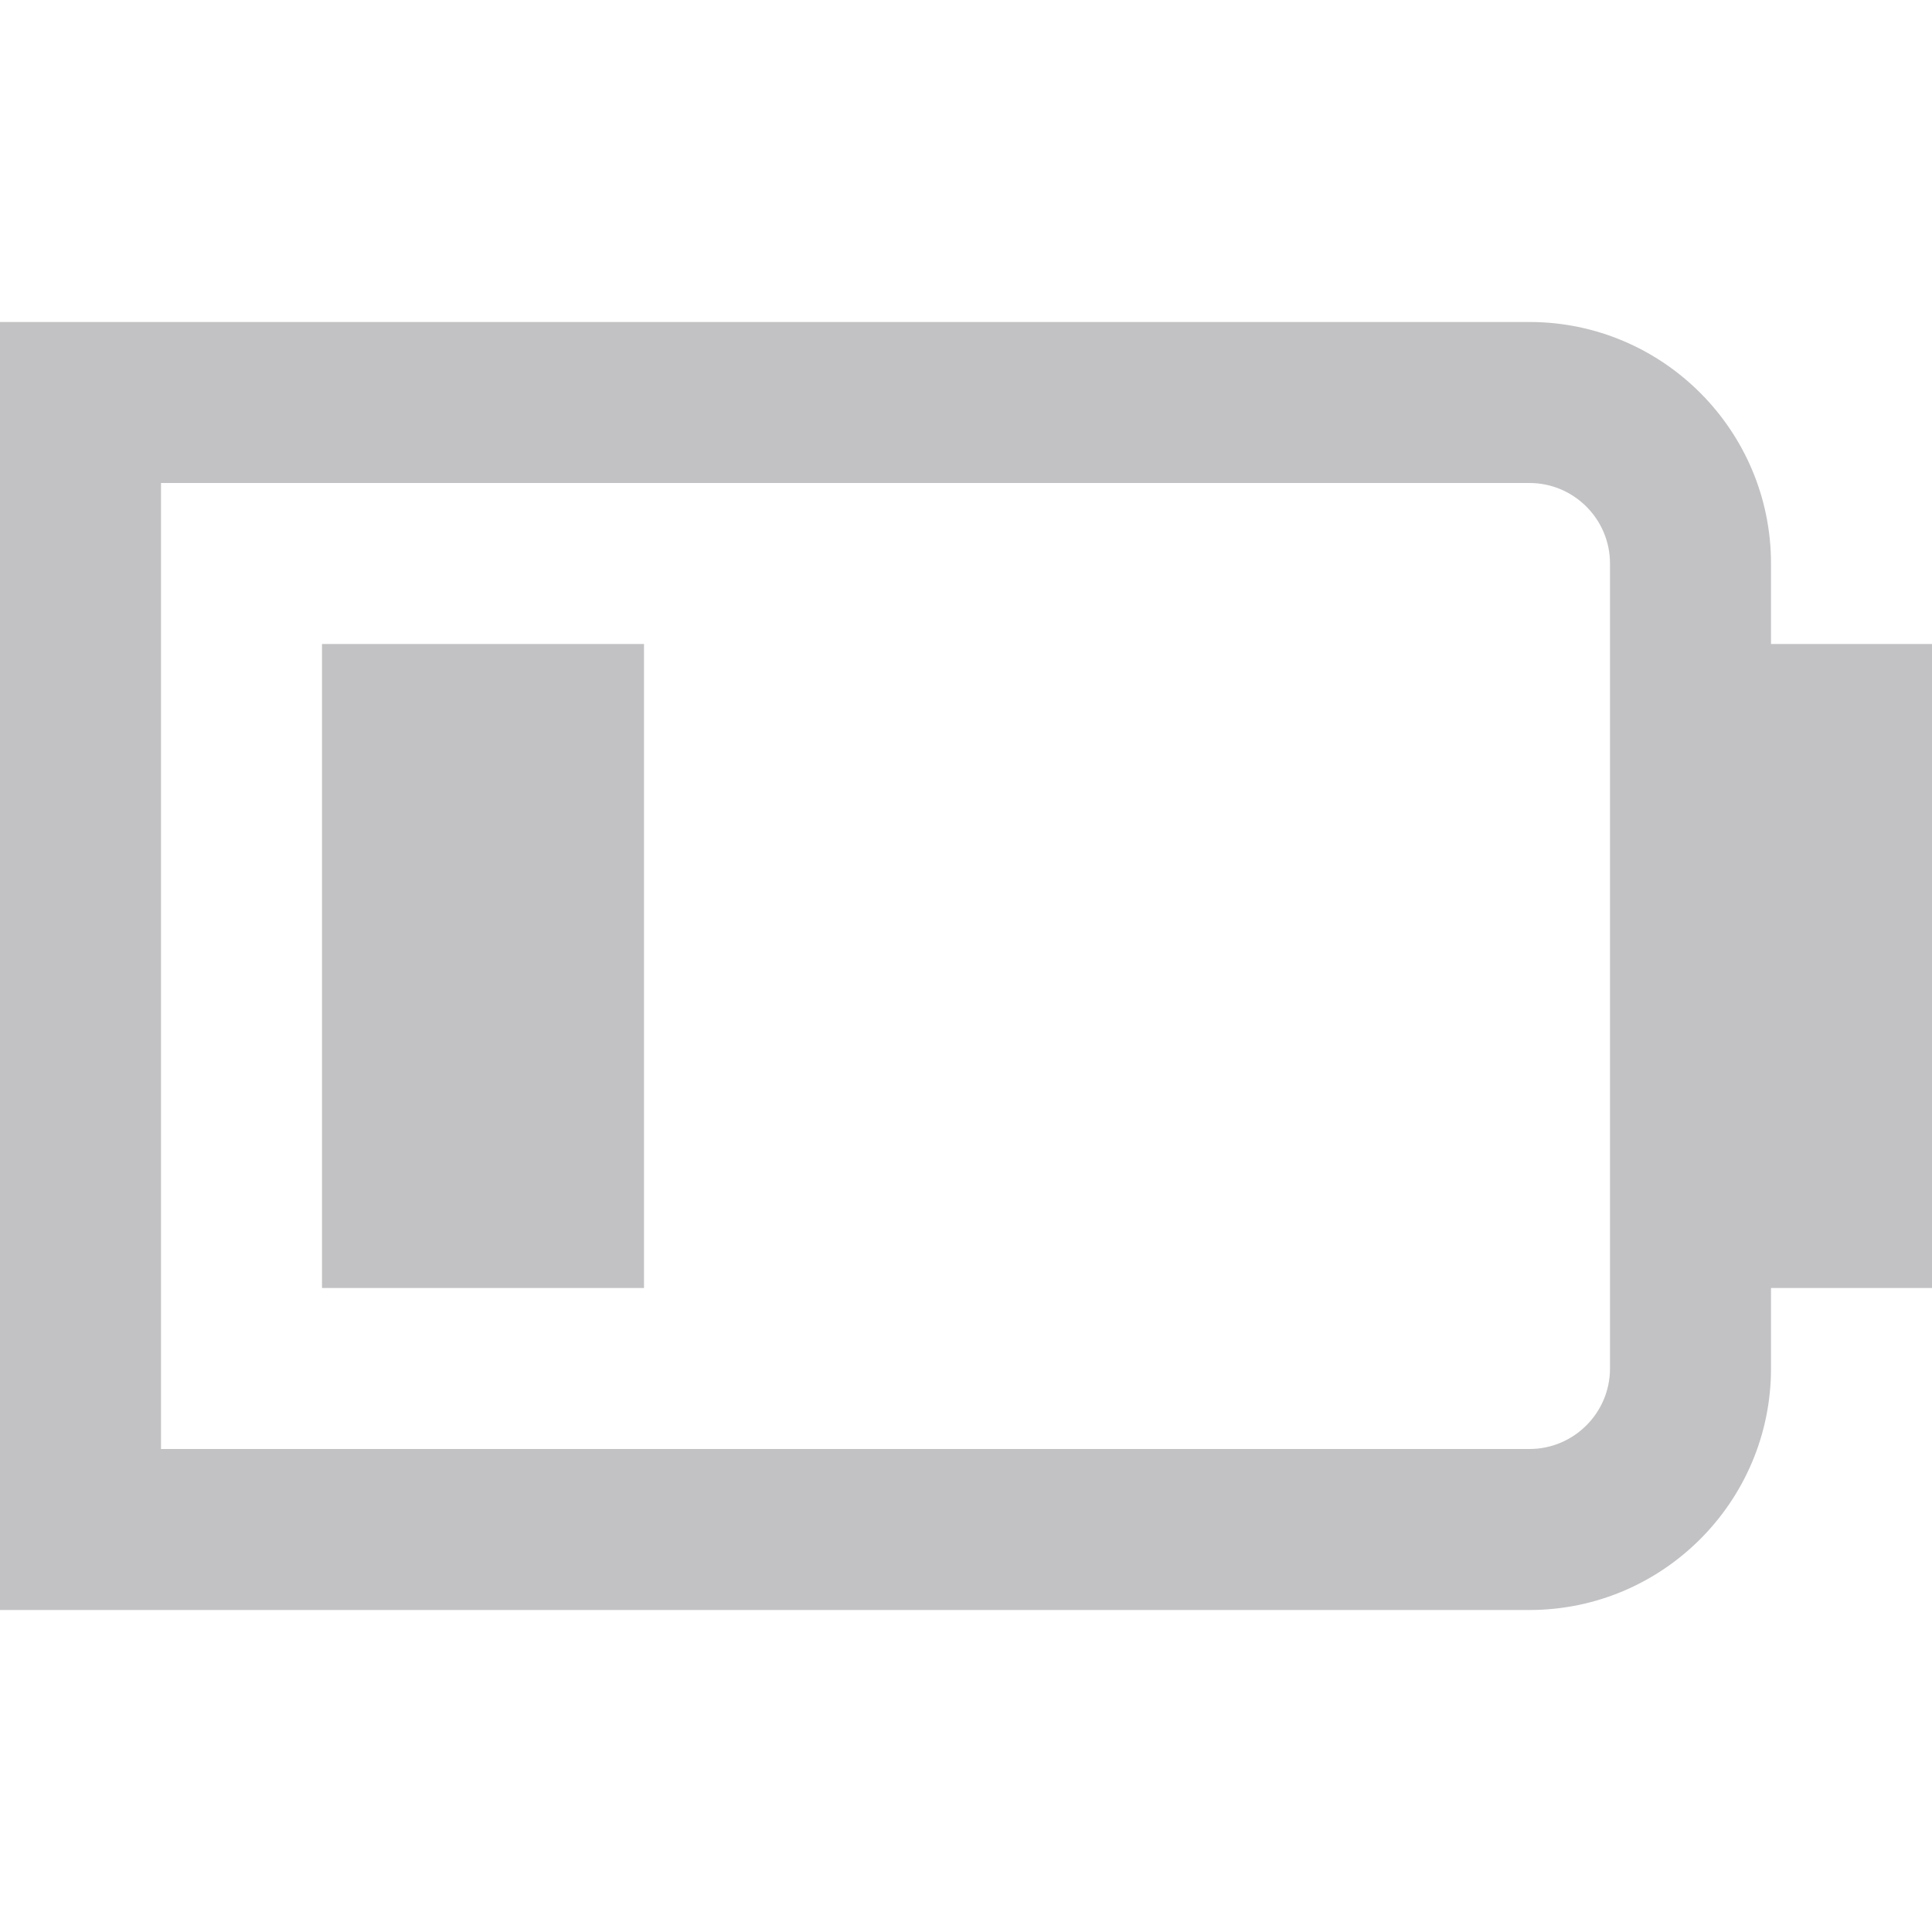<?xml version="1.0" encoding="UTF-8"?>
<svg xmlns="http://www.w3.org/2000/svg" id="Layer_1" data-name="Layer 1" viewBox="0 0 24 24" width="512" height="512"><path fill="#c2c2c4" d="M24,8h-2v-1c0-1.654-1.346-3-3-3H0V20H19c1.654,0,3-1.346,3-3v-1h2V8Zm-4,9c0,.551-.449,1-1,1H2V6H19c.551,0,1,.449,1,1v10ZM4,8h4v8H4V8Z"/></svg>
